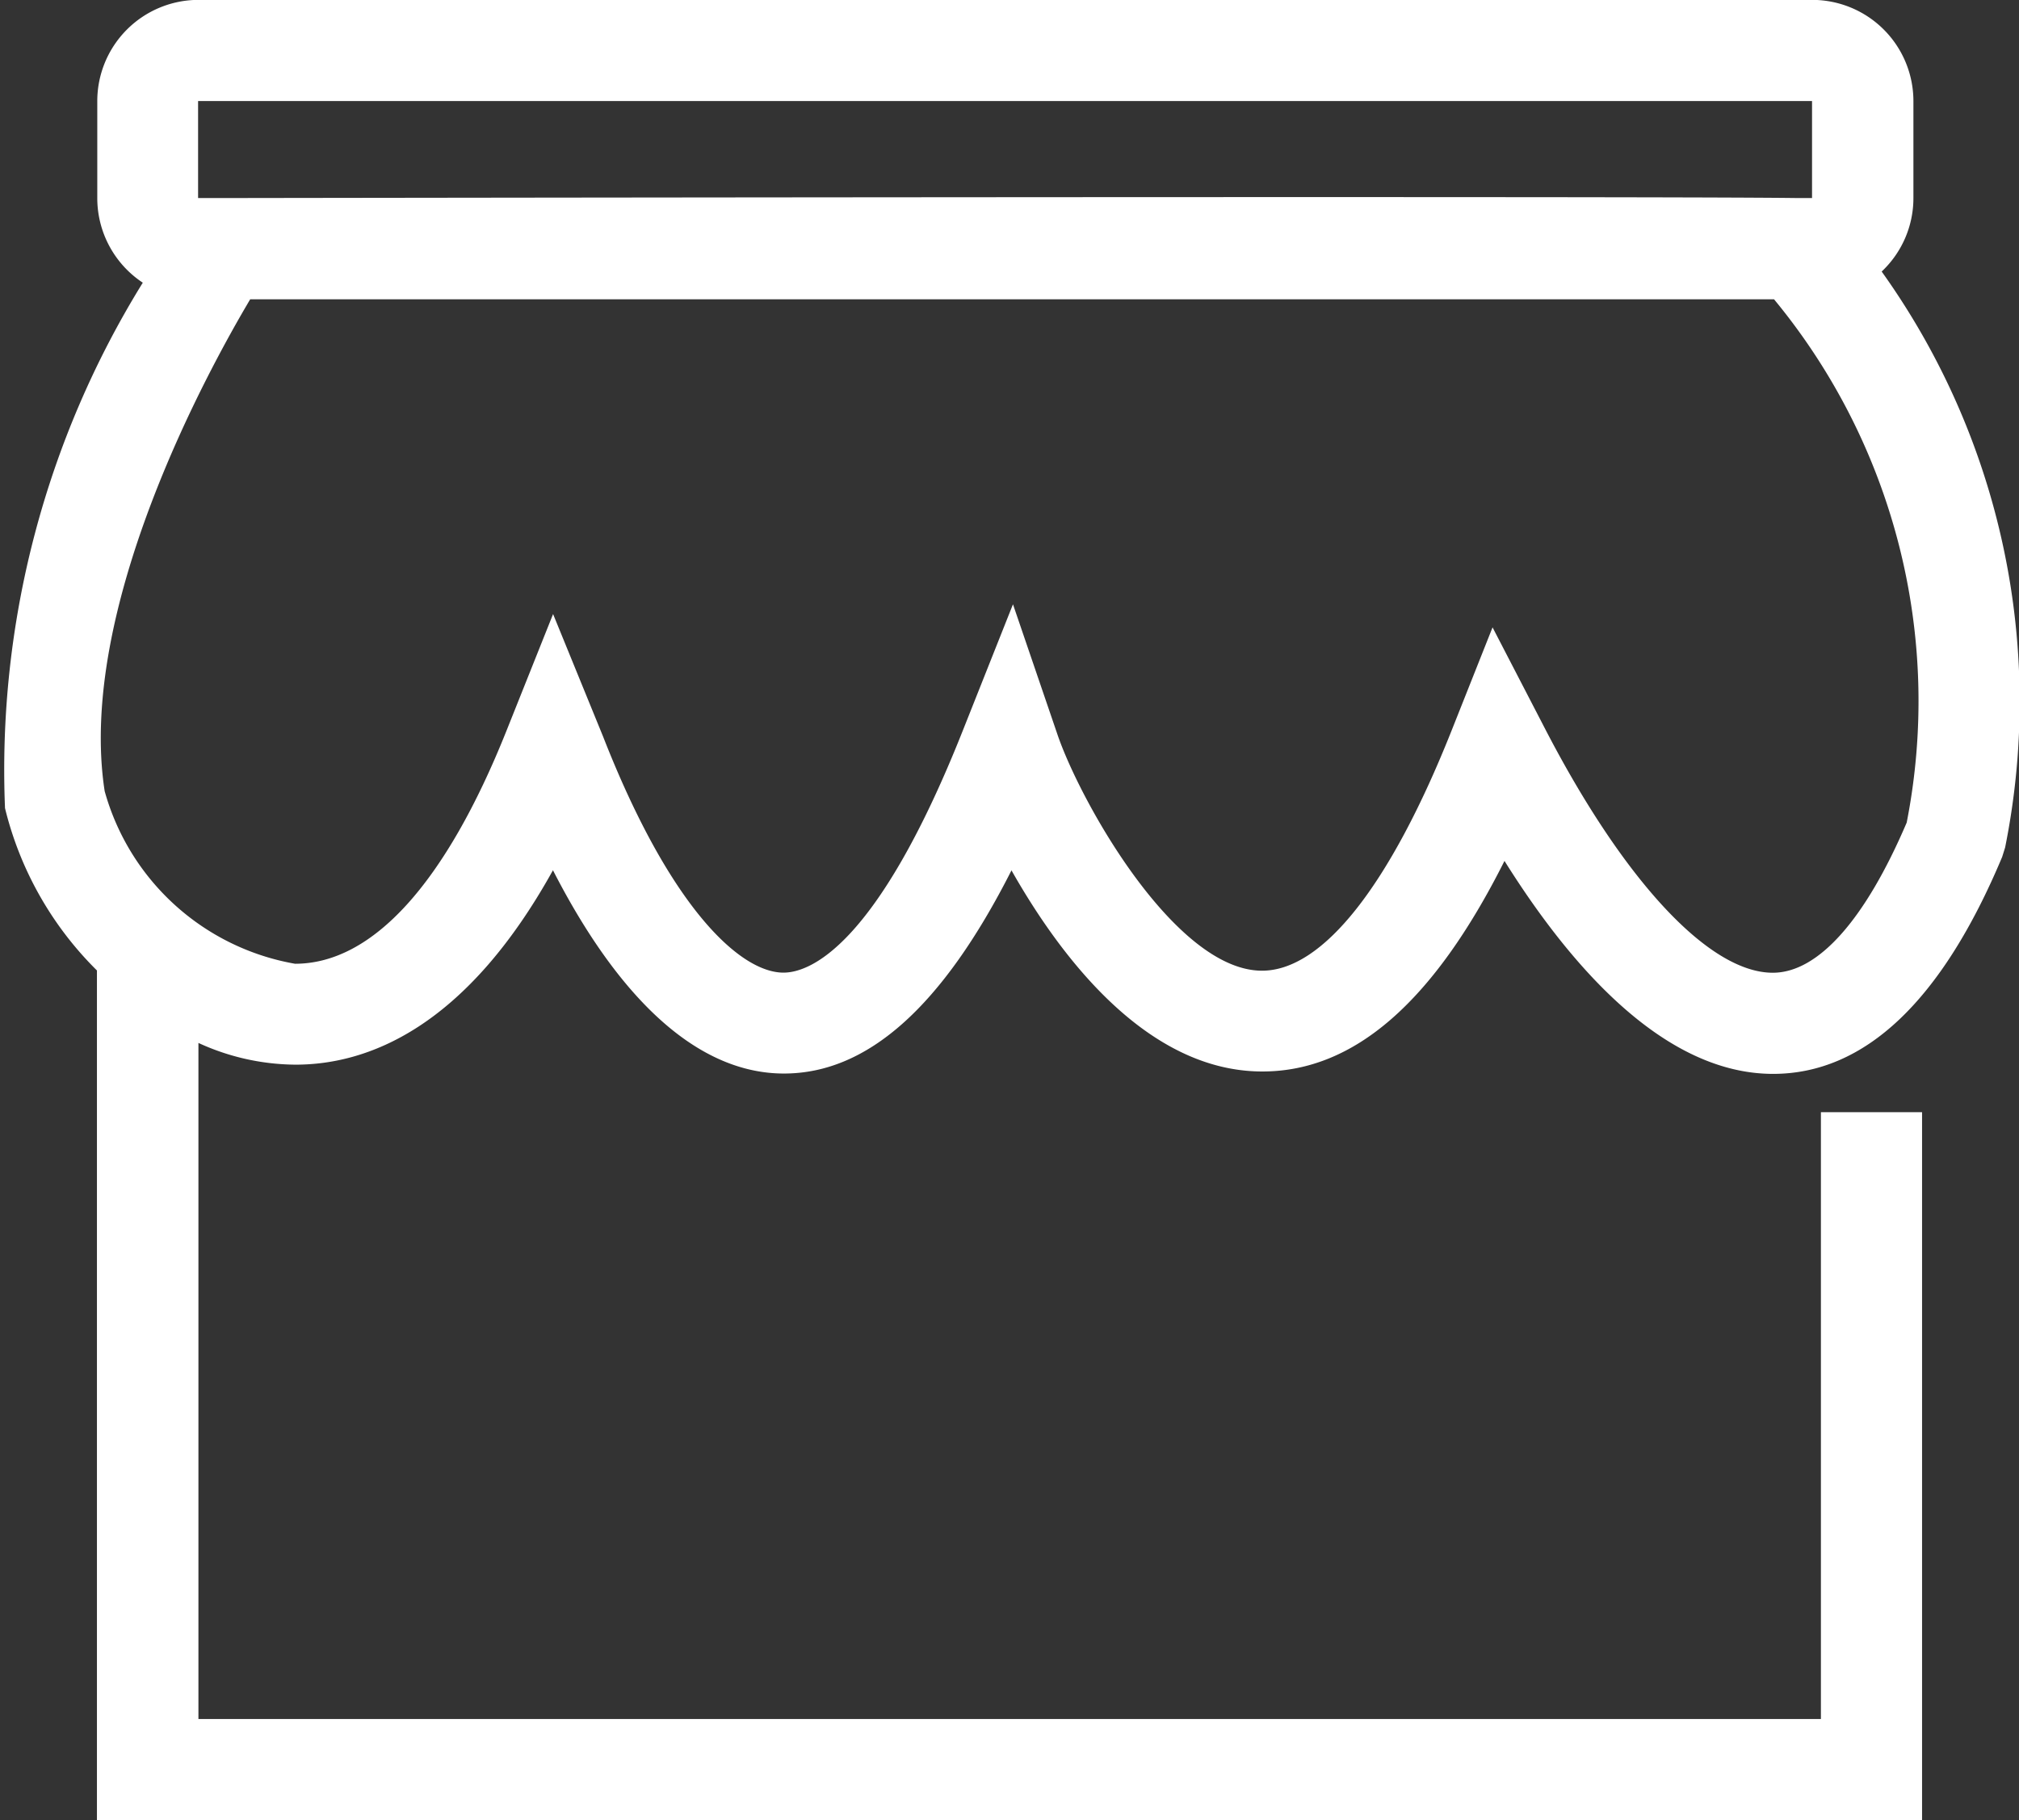 <svg xmlns="http://www.w3.org/2000/svg" viewBox="4239 4464 17.745 16">
  <rect x="4239" y="4464" width="17.745" height="16" fill="#333333" stroke="none"/>
  <defs>
    <style>
      .cls-1 {
        fill: #fff;
      }
    </style>
  </defs>
  <g id="主页餐厅" transform="translate(4236.865 4412.8)">
    <path id="Path_140" data-name="Path 140" class="cls-1" d="M-418.013-4474.8v-7.469a3.011,3.011,0,0,1-.808-1.427,8.141,8.141,0,0,1,1.211-4.619.891.891,0,0,1-.4-.744v-.853a.89.89,0,0,1,.888-.889h14.185a.89.89,0,0,1,.889.889v.853a.886.886,0,0,1-.279.646,6.5,6.5,0,0,1,1.085,5.063l-.026.083c-.53,1.265-1.207,1.907-2.013,1.907-.936,0-1.752-.9-2.361-1.872-.625,1.244-1.324,1.851-2.128,1.851-1.007,0-1.765-.991-2.205-1.768-.608,1.2-1.266,1.786-2,1.786s-1.429-.614-2.03-1.787c-.77,1.389-1.631,1.709-2.263,1.709a2.068,2.068,0,0,1-.853-.191v5.943h14.26v-5.334h.889v6.222Zm12.714-9.62c.7,1.36,1.455,2.171,2.015,2.171.4,0,.813-.468,1.177-1.32a5.546,5.546,0,0,0-1.166-4.6h-13.393c-.386.65-1.524,2.735-1.279,4.324a2.115,2.115,0,0,0,1.673,1.517c.682,0,1.324-.709,1.86-2.052l.408-1.022.438,1.073c.6,1.534,1.217,2.079,1.587,2.079.22,0,.813-.207,1.573-2.12l.444-1.118.389,1.139c.2.592,1.035,2.082,1.8,2.082.534,0,1.125-.75,1.666-2.111l.36-.907Zm2.36-4.639v-.853h-14.185v.853h.209s12.474-.019,13.849,0Z" transform="translate(421 4542)"/>
  </g>
</svg>
